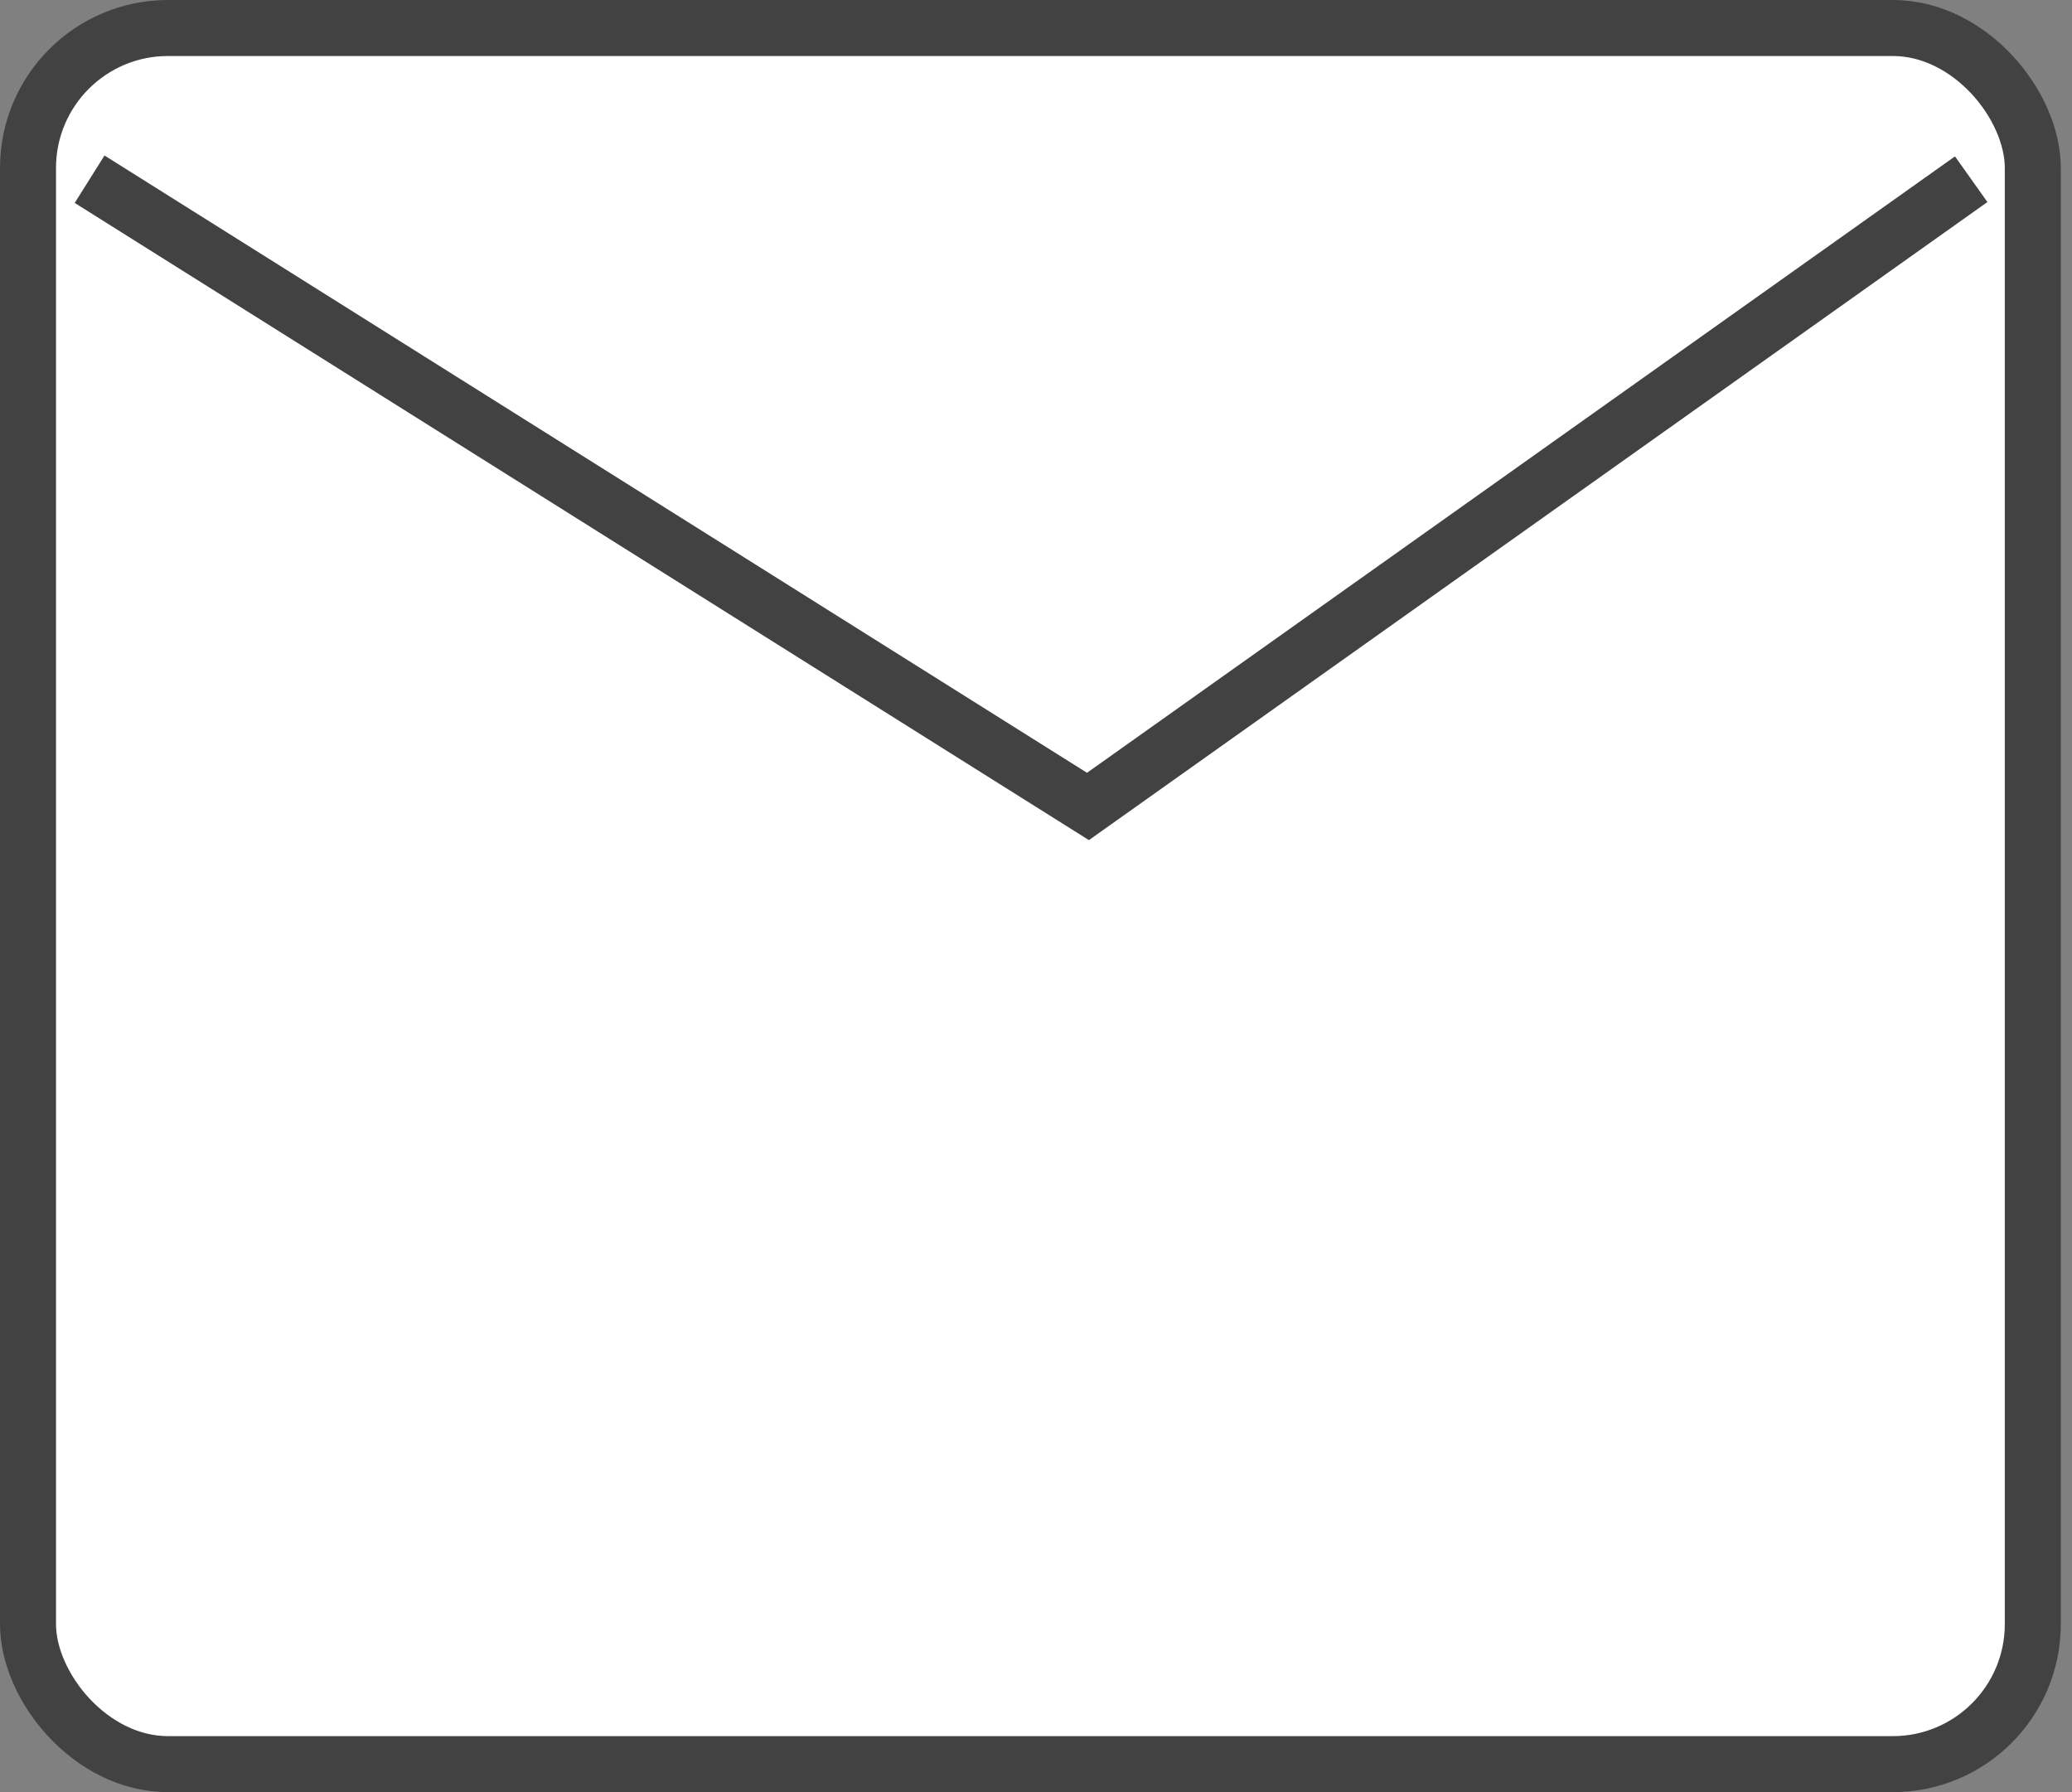 <svg width="37" height="32" viewBox="0 0 37 32" fill="none" xmlns="http://www.w3.org/2000/svg">
<rect x="0" y="0" width="37" height="32" fill="#808080" stroke="none"/>
<rect x="0.5" y="0.5" width="35.8" height="31" rx="2.5" fill="white" stroke="#424242"/>
<path d="M1.6 3.2L19.428 14.4L35.2 3.2" stroke="#424242"/>
</svg>
